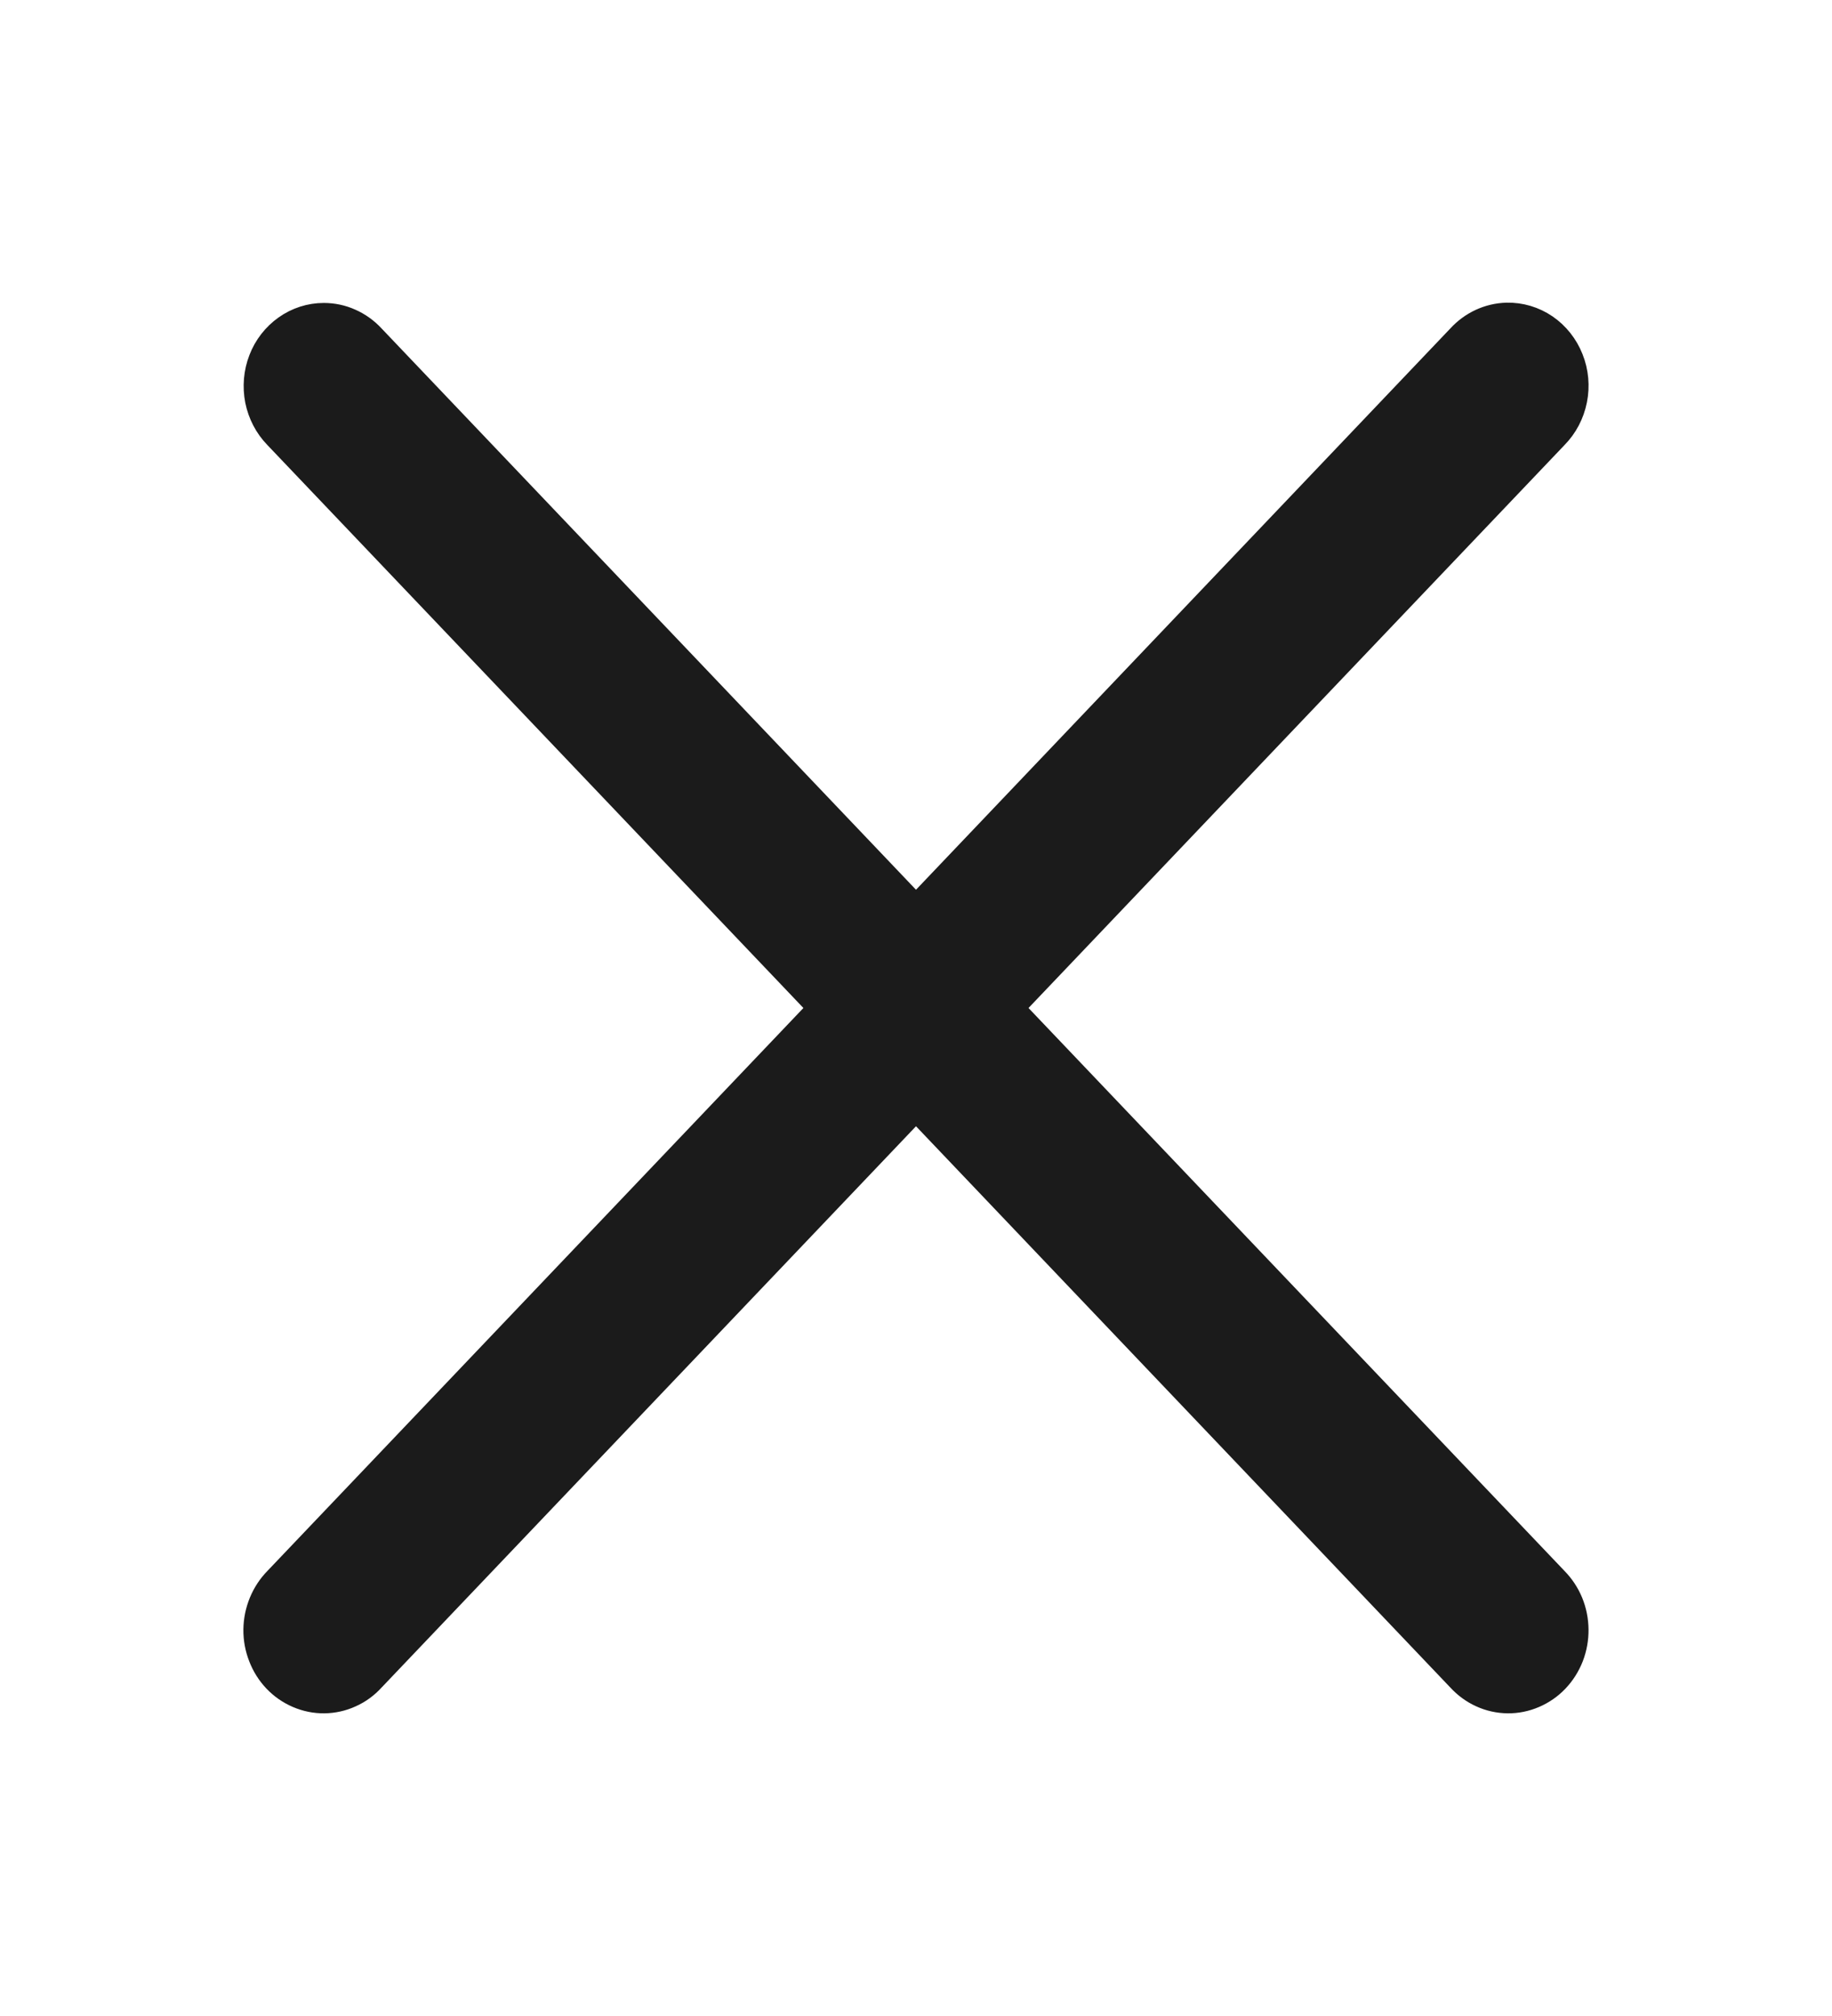 <svg width="20" height="22" viewBox="0 0 20 22" fill="none" xmlns="http://www.w3.org/2000/svg">
<path d="M16.452 3.553C16.287 3.557 16.13 3.63 16.016 3.755L10 10.072L3.983 3.755C3.925 3.692 3.855 3.642 3.778 3.608C3.701 3.573 3.618 3.556 3.535 3.556C3.41 3.556 3.289 3.595 3.186 3.668C3.083 3.741 3.002 3.844 2.956 3.965C2.909 4.086 2.898 4.219 2.923 4.347C2.949 4.475 3.01 4.592 3.099 4.683L9.116 11L3.099 17.317C3.039 17.378 2.992 17.45 2.959 17.53C2.926 17.61 2.908 17.697 2.907 17.784C2.906 17.871 2.922 17.958 2.954 18.039C2.985 18.12 3.031 18.193 3.09 18.255C3.149 18.317 3.219 18.365 3.296 18.398C3.373 18.431 3.455 18.448 3.539 18.447C3.622 18.446 3.704 18.428 3.78 18.393C3.857 18.359 3.926 18.308 3.983 18.245L10 11.928L16.016 18.245C16.074 18.308 16.143 18.359 16.219 18.393C16.295 18.428 16.377 18.446 16.461 18.447C16.544 18.448 16.626 18.431 16.703 18.398C16.78 18.365 16.85 18.317 16.909 18.255C16.968 18.193 17.014 18.12 17.046 18.039C17.077 17.958 17.093 17.871 17.092 17.784C17.091 17.697 17.074 17.61 17.041 17.53C17.008 17.45 16.96 17.378 16.9 17.317L10.883 11L16.9 4.683C16.991 4.591 17.053 4.473 17.079 4.343C17.105 4.214 17.093 4.079 17.044 3.957C16.996 3.835 16.913 3.731 16.808 3.659C16.702 3.587 16.578 3.55 16.452 3.553Z" fill="#1B1B1B" stroke="#1B1B1B" stroke-width="0.5"/>
</svg>
